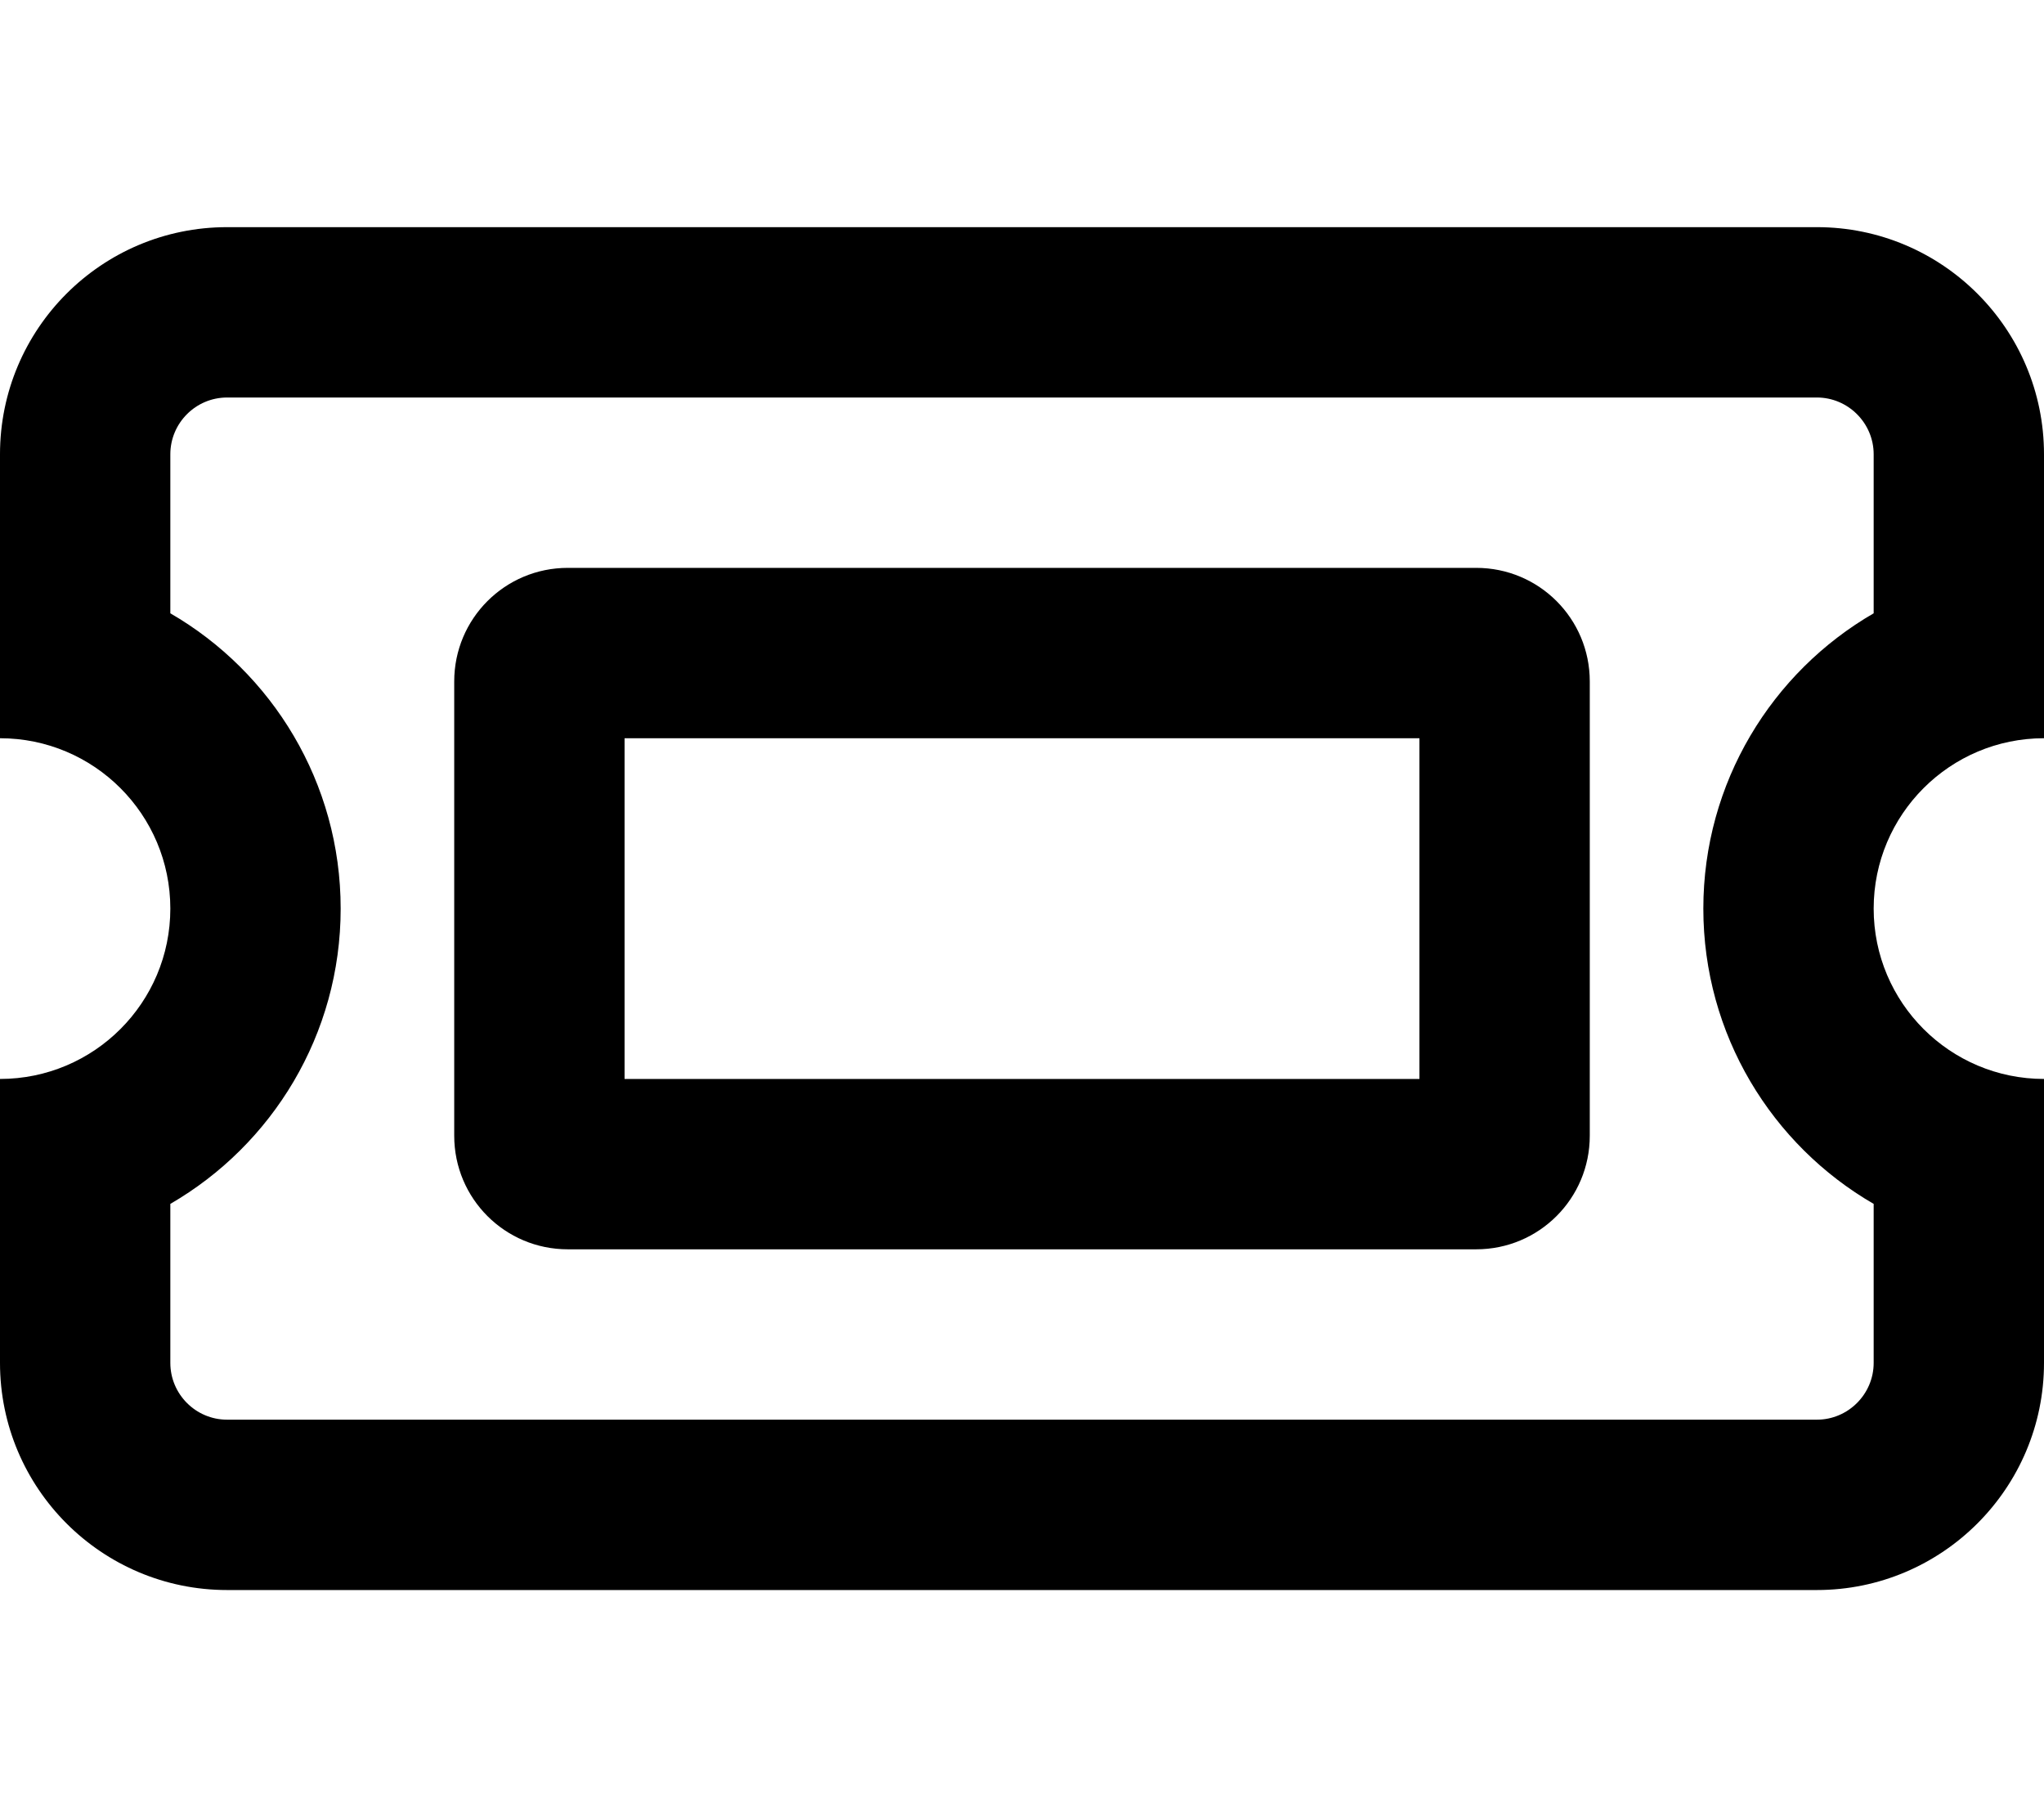 <svg xmlns="http://www.w3.org/2000/svg" viewBox="0 0 576 512"><!--! Font Awesome Pro 6.1.1 by @fontawesome - https://fontawesome.com License - https://fontawesome.com/license (Commercial License) Copyright 2022 Fonticons, Inc.--><path d="M128 192c0-17.7 14.3-32 32-32h256c17.7 0 32 14.3 32 32v128c0 17.7-14.3 32-32 32H160c-17.7 0-32-14.3-32-32V192zm272 16H176v96h224v-96zm176-80v80c-26.5 0-48 21.5-48 48s21.5 48 48 48v80c0 35.3-28.7 64-64 64H64c-35.35 0-64-28.7-64-64v-80c26.51 0 48-21.5 48-48s-21.49-48-48-48v-80c0-35.35 28.65-64 64-64h448c35.3 0 64 28.65 64 64zM48 172.8c28.69 16.6 48 47.7 48 83.2s-19.31 66.6-48 83.2V384c0 8.8 7.16 16 16 16h448c8.8 0 16-7.2 16-16v-44.8c-28.7-16.6-48-47.7-48-83.2s19.3-66.6 48-83.2V128c0-8.8-7.2-16-16-16H64c-8.84 0-16 7.2-16 16v44.8z"/></svg>